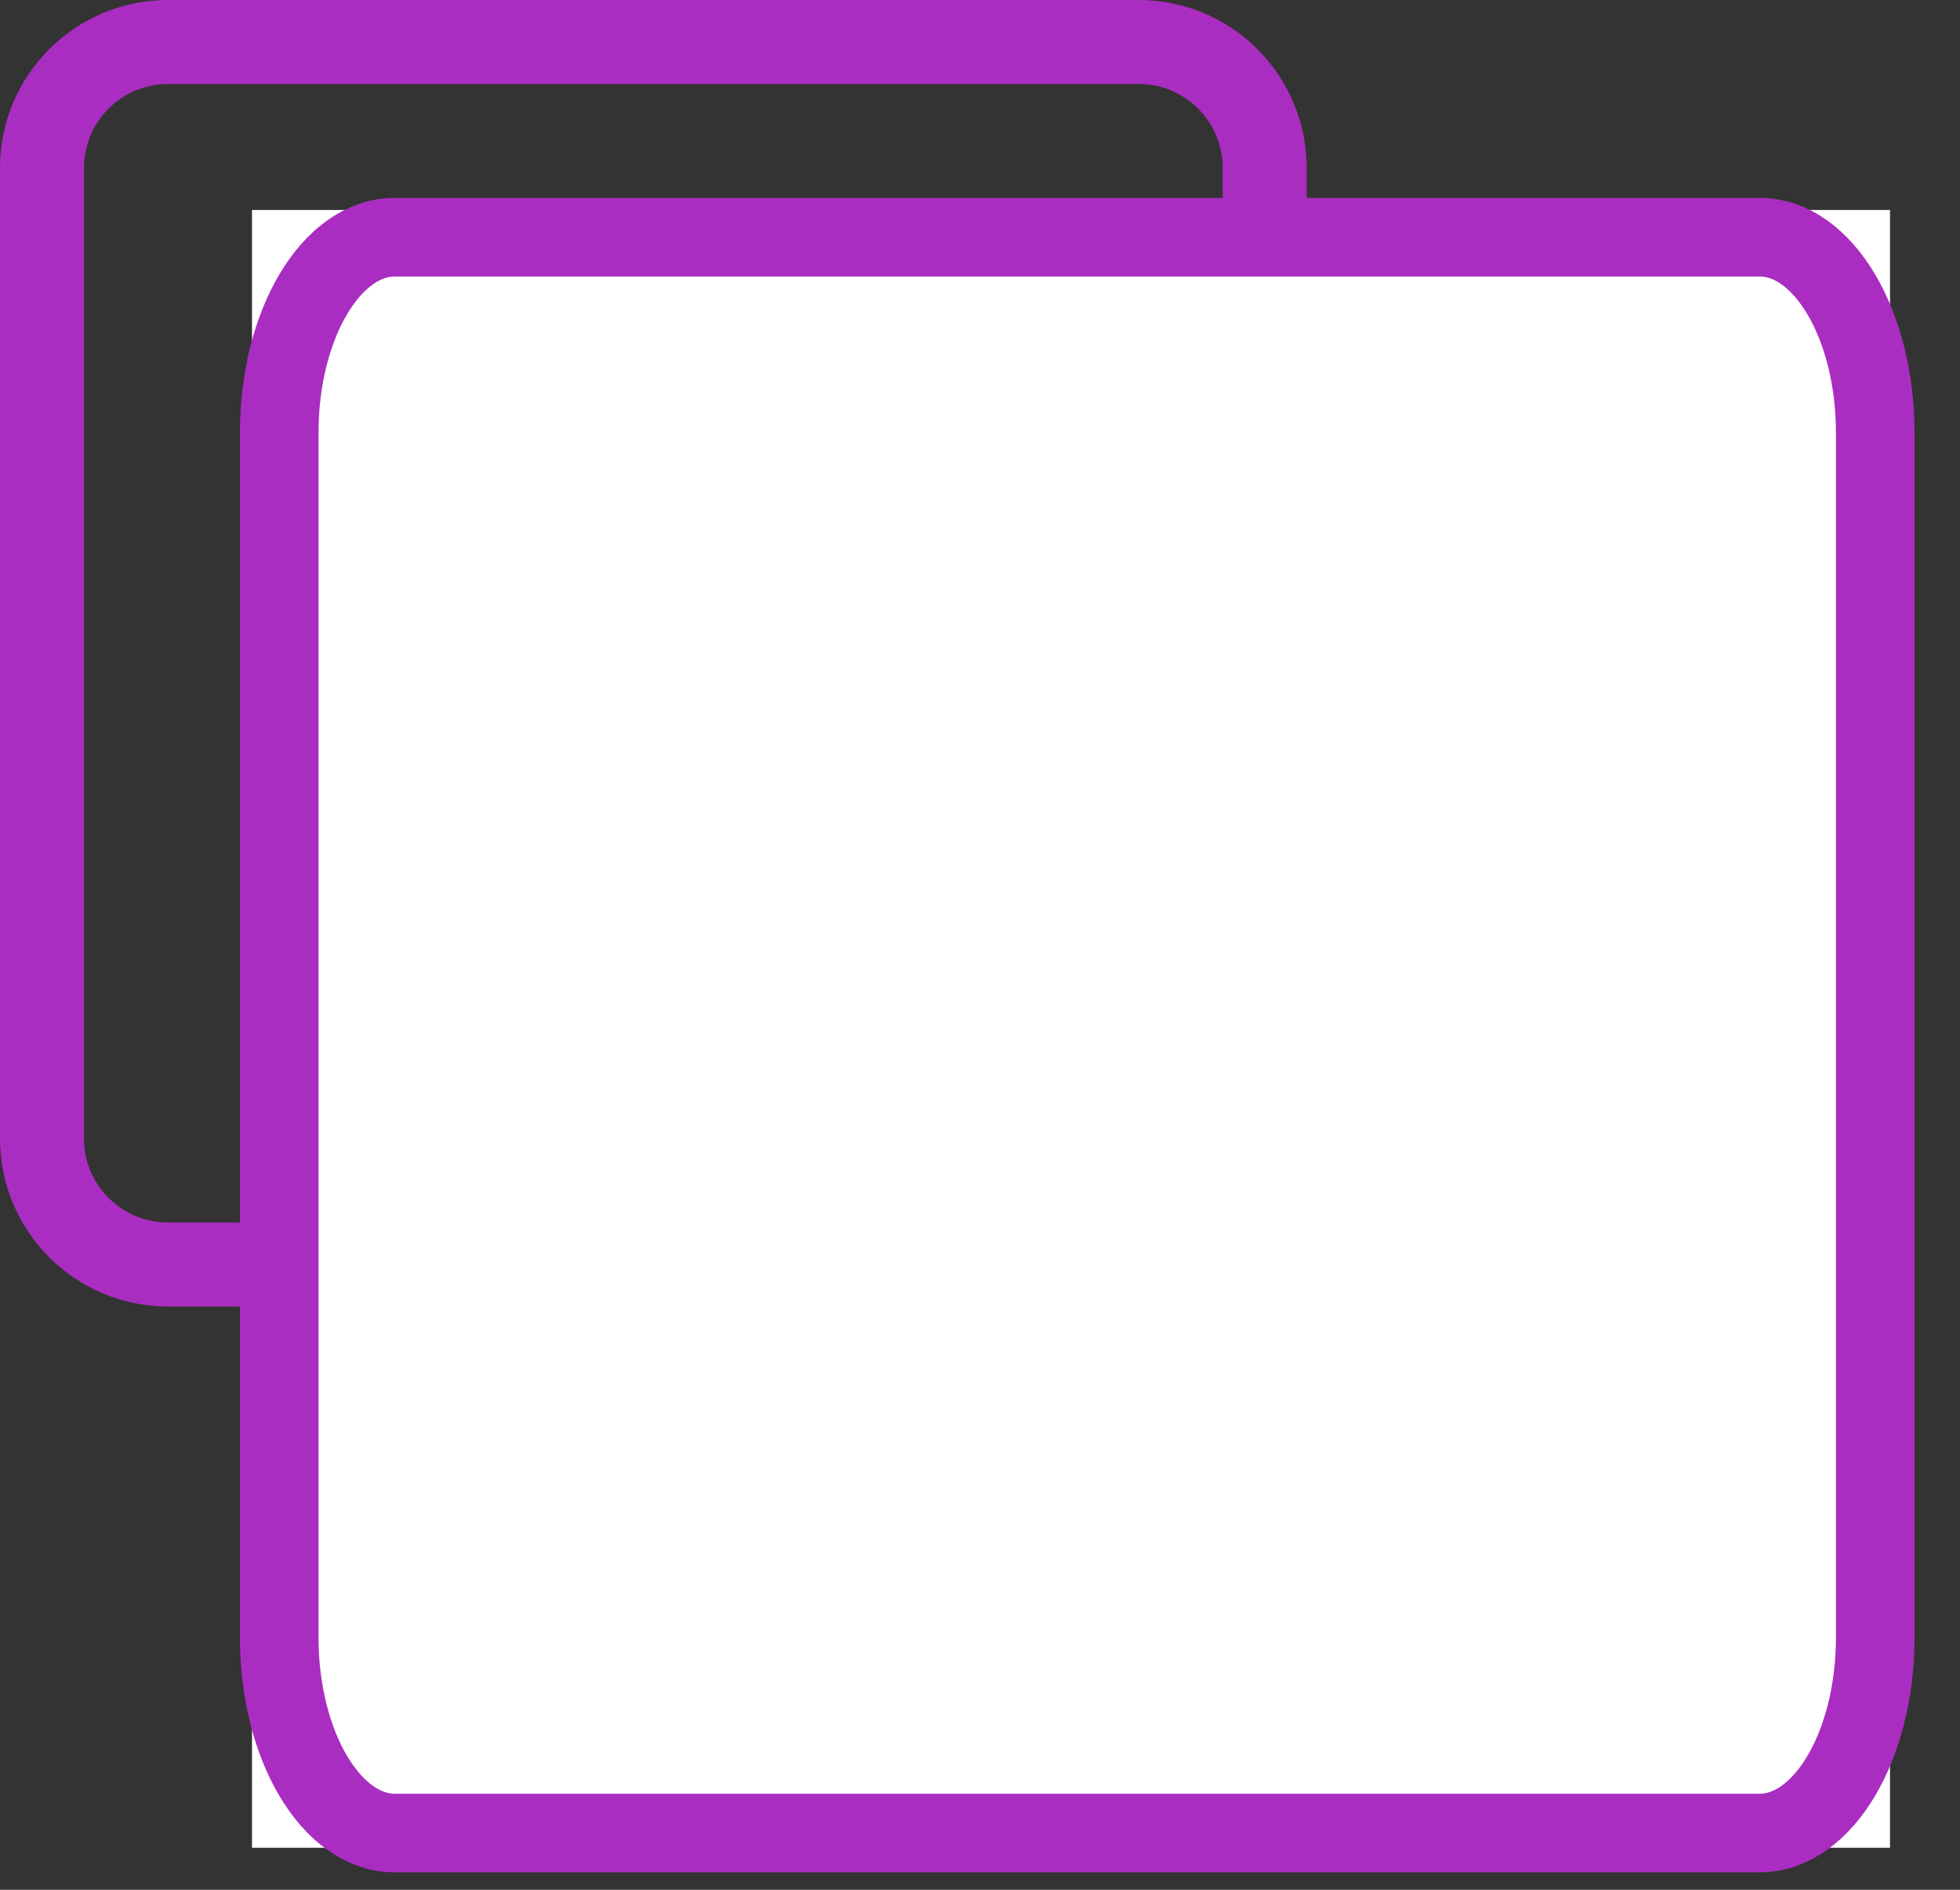 <?xml version="1.0" encoding="UTF-8"?>
<svg width="56px" height="54px" viewBox="0 0 56 54" version="1.1" xmlns="http://www.w3.org/2000/svg" xmlns:xlink="http://www.w3.org/1999/xlink">
    <rect x="0" y="0" width="56" height="54" fill="#333333" stroke="none"/>
    <title>Tile 2</title>
    <g id="Design" stroke="none" stroke-width="1" fill="none" fill-rule="evenodd">
        <g id="Tile-2">
            <path d="M32.533,1.2 C33.527,1.2 34.427,1.603 35.079,2.254 C35.73,2.906 36.133,3.806 36.133,4.8 L36.133,4.8 L36.133,32.533 C36.133,33.527 35.73,34.427 35.079,35.079 C34.427,35.73 33.527,36.133 32.533,36.133 L32.533,36.133 L4.8,36.133 C3.806,36.133 2.906,35.73 2.254,35.079 C1.603,34.427 1.2,33.527 1.2,32.533 L1.2,32.533 L1.2,4.8 C1.2,3.806 1.603,2.906 2.254,2.254 C2.906,1.603 3.806,1.2 4.8,1.2 L4.8,1.2 Z" id="Rectangle" stroke="#AA2DC1" stroke-width="2.4"></path>
            <rect id="Rectangle" fill="#FFFFFF" x="7.2" y="6" width="46.8" height="46.8"></rect>
            <g id="flex-tv-gradient" transform="translate(7.2, 6)" stroke="#AA2DC1" stroke-width="2.246">
                <g id="Group">
                    <path d="M4.078,46.378 L43.078,46.378 C44.899,46.378 46.378,43.868 46.378,40.794 L46.378,6.361 C46.378,3.287 44.899,0.778 43.078,0.778 L4.078,0.778 C2.256,0.778 0.778,3.287 0.778,6.361 L0.778,40.794 C0.778,43.868 2.256,46.378 4.078,46.378 Z" id="Path"></path>
                </g>
            </g>
        </g>
    </g>
</svg>